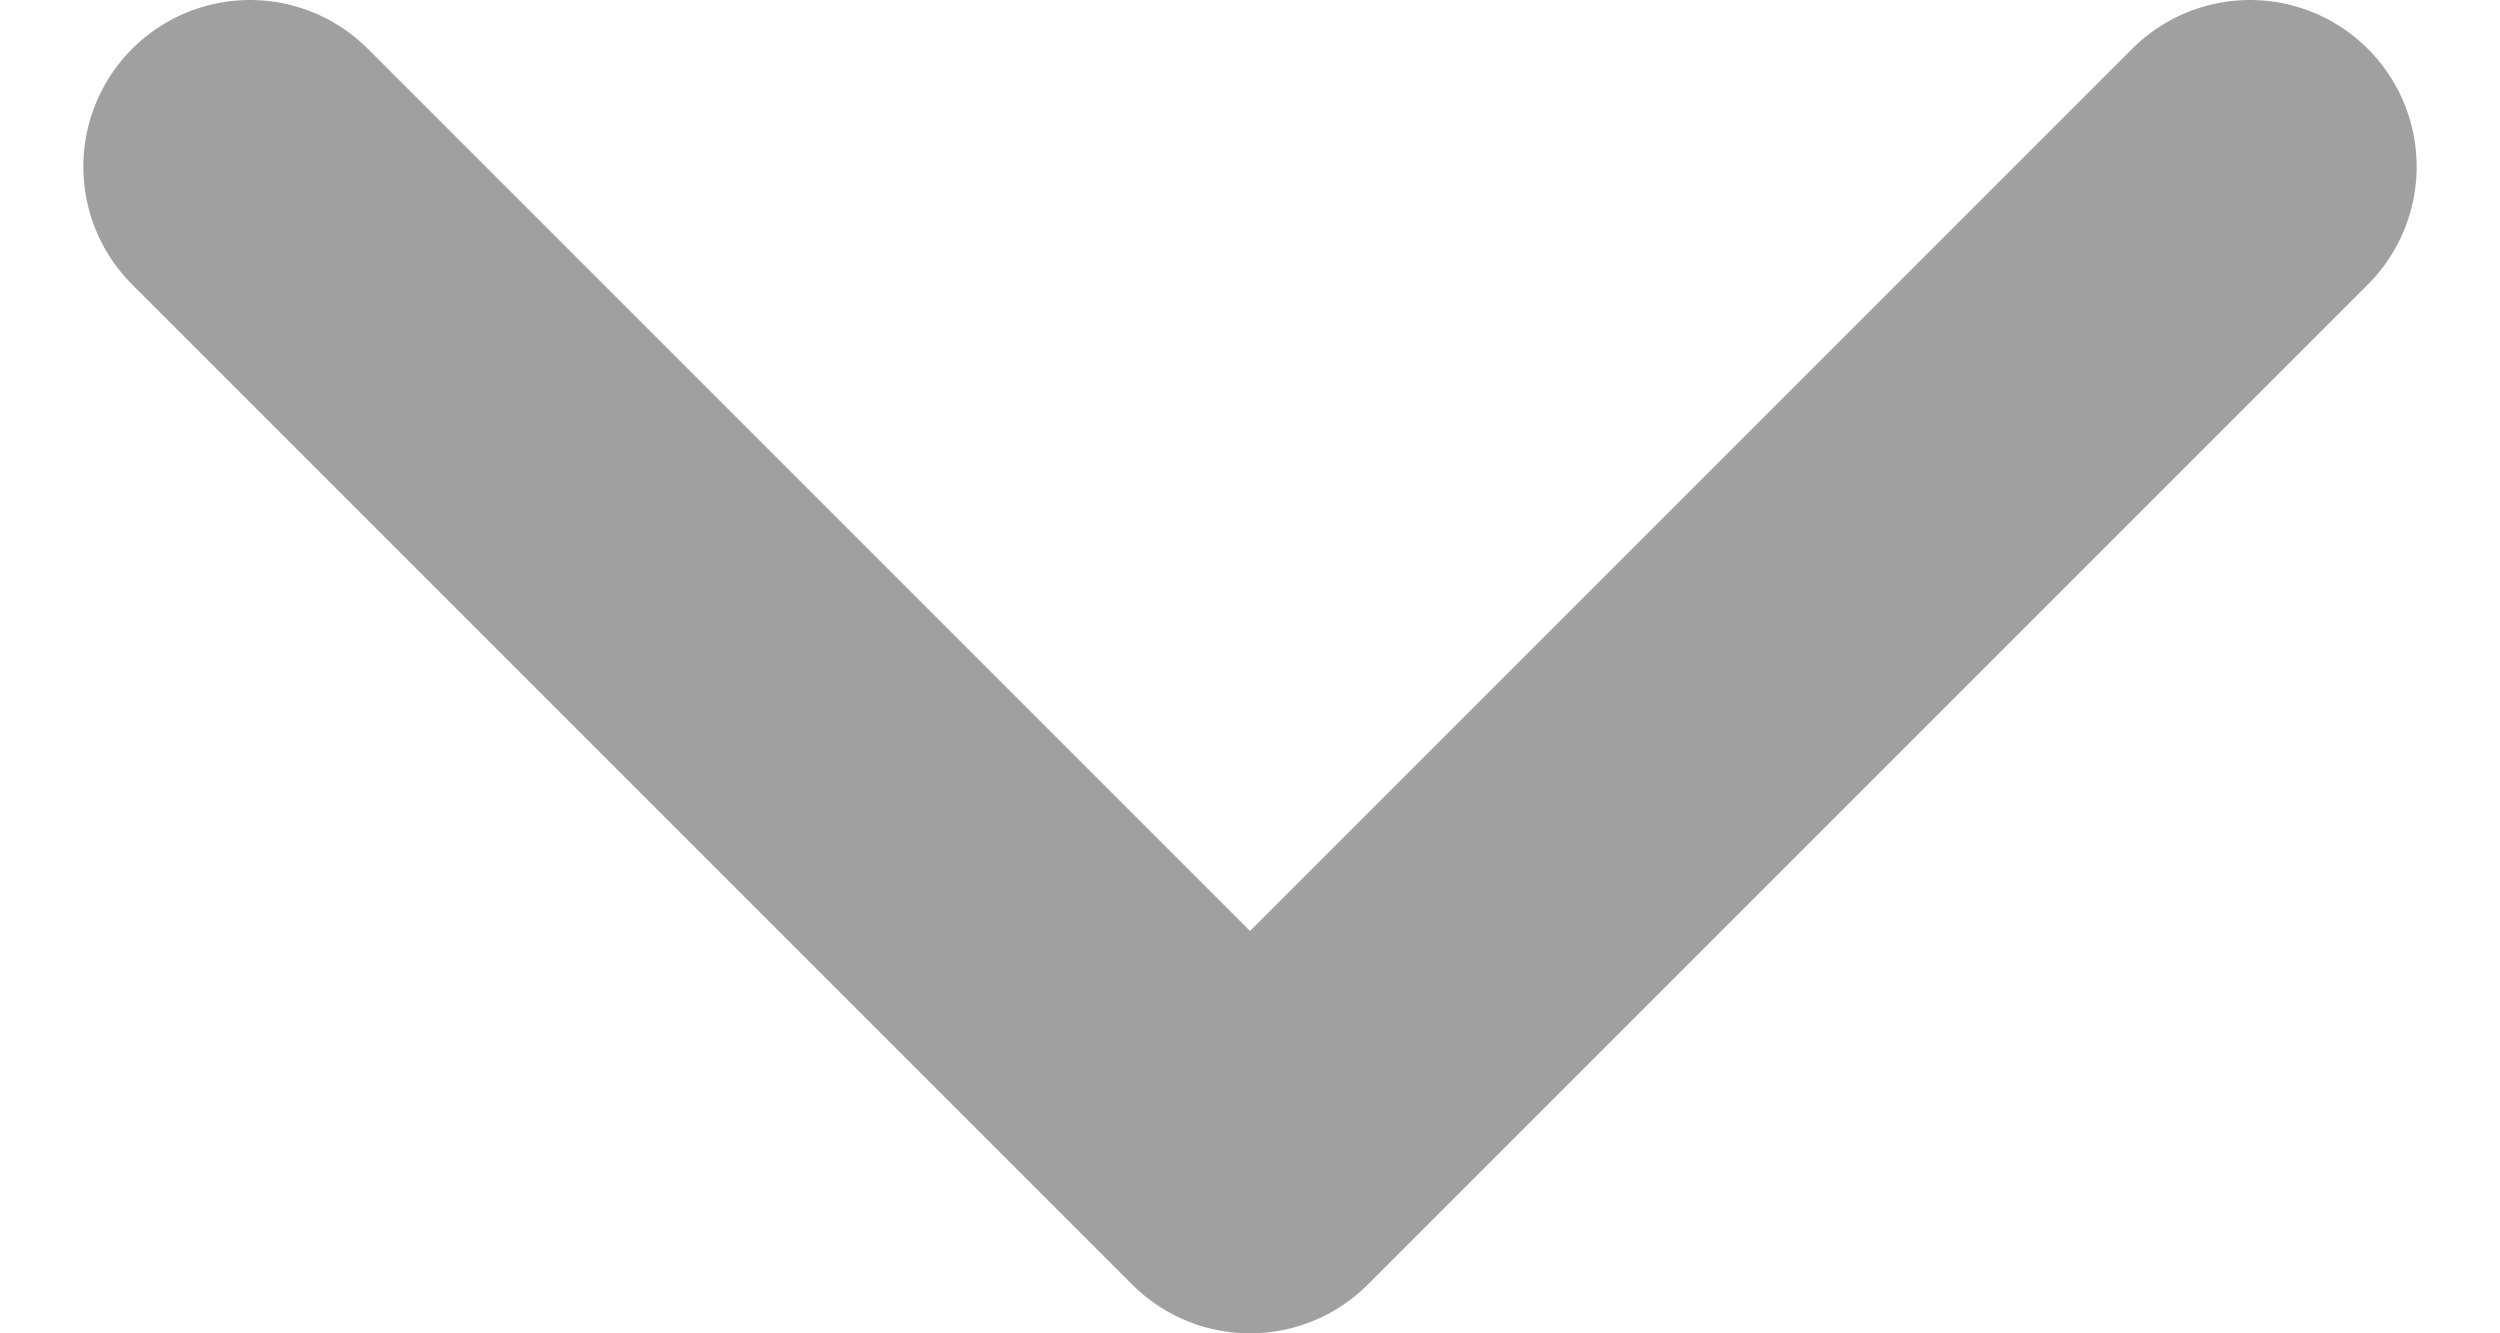 <svg width="15" height="8" viewBox="0 0 15 8" fill="none" xmlns="http://www.w3.org/2000/svg">
<path d="M13.5 1L7.5 7L1.5 1" stroke="#A0A0A0" stroke-width="2" stroke-linecap="round" stroke-linejoin="round"/>
</svg>
